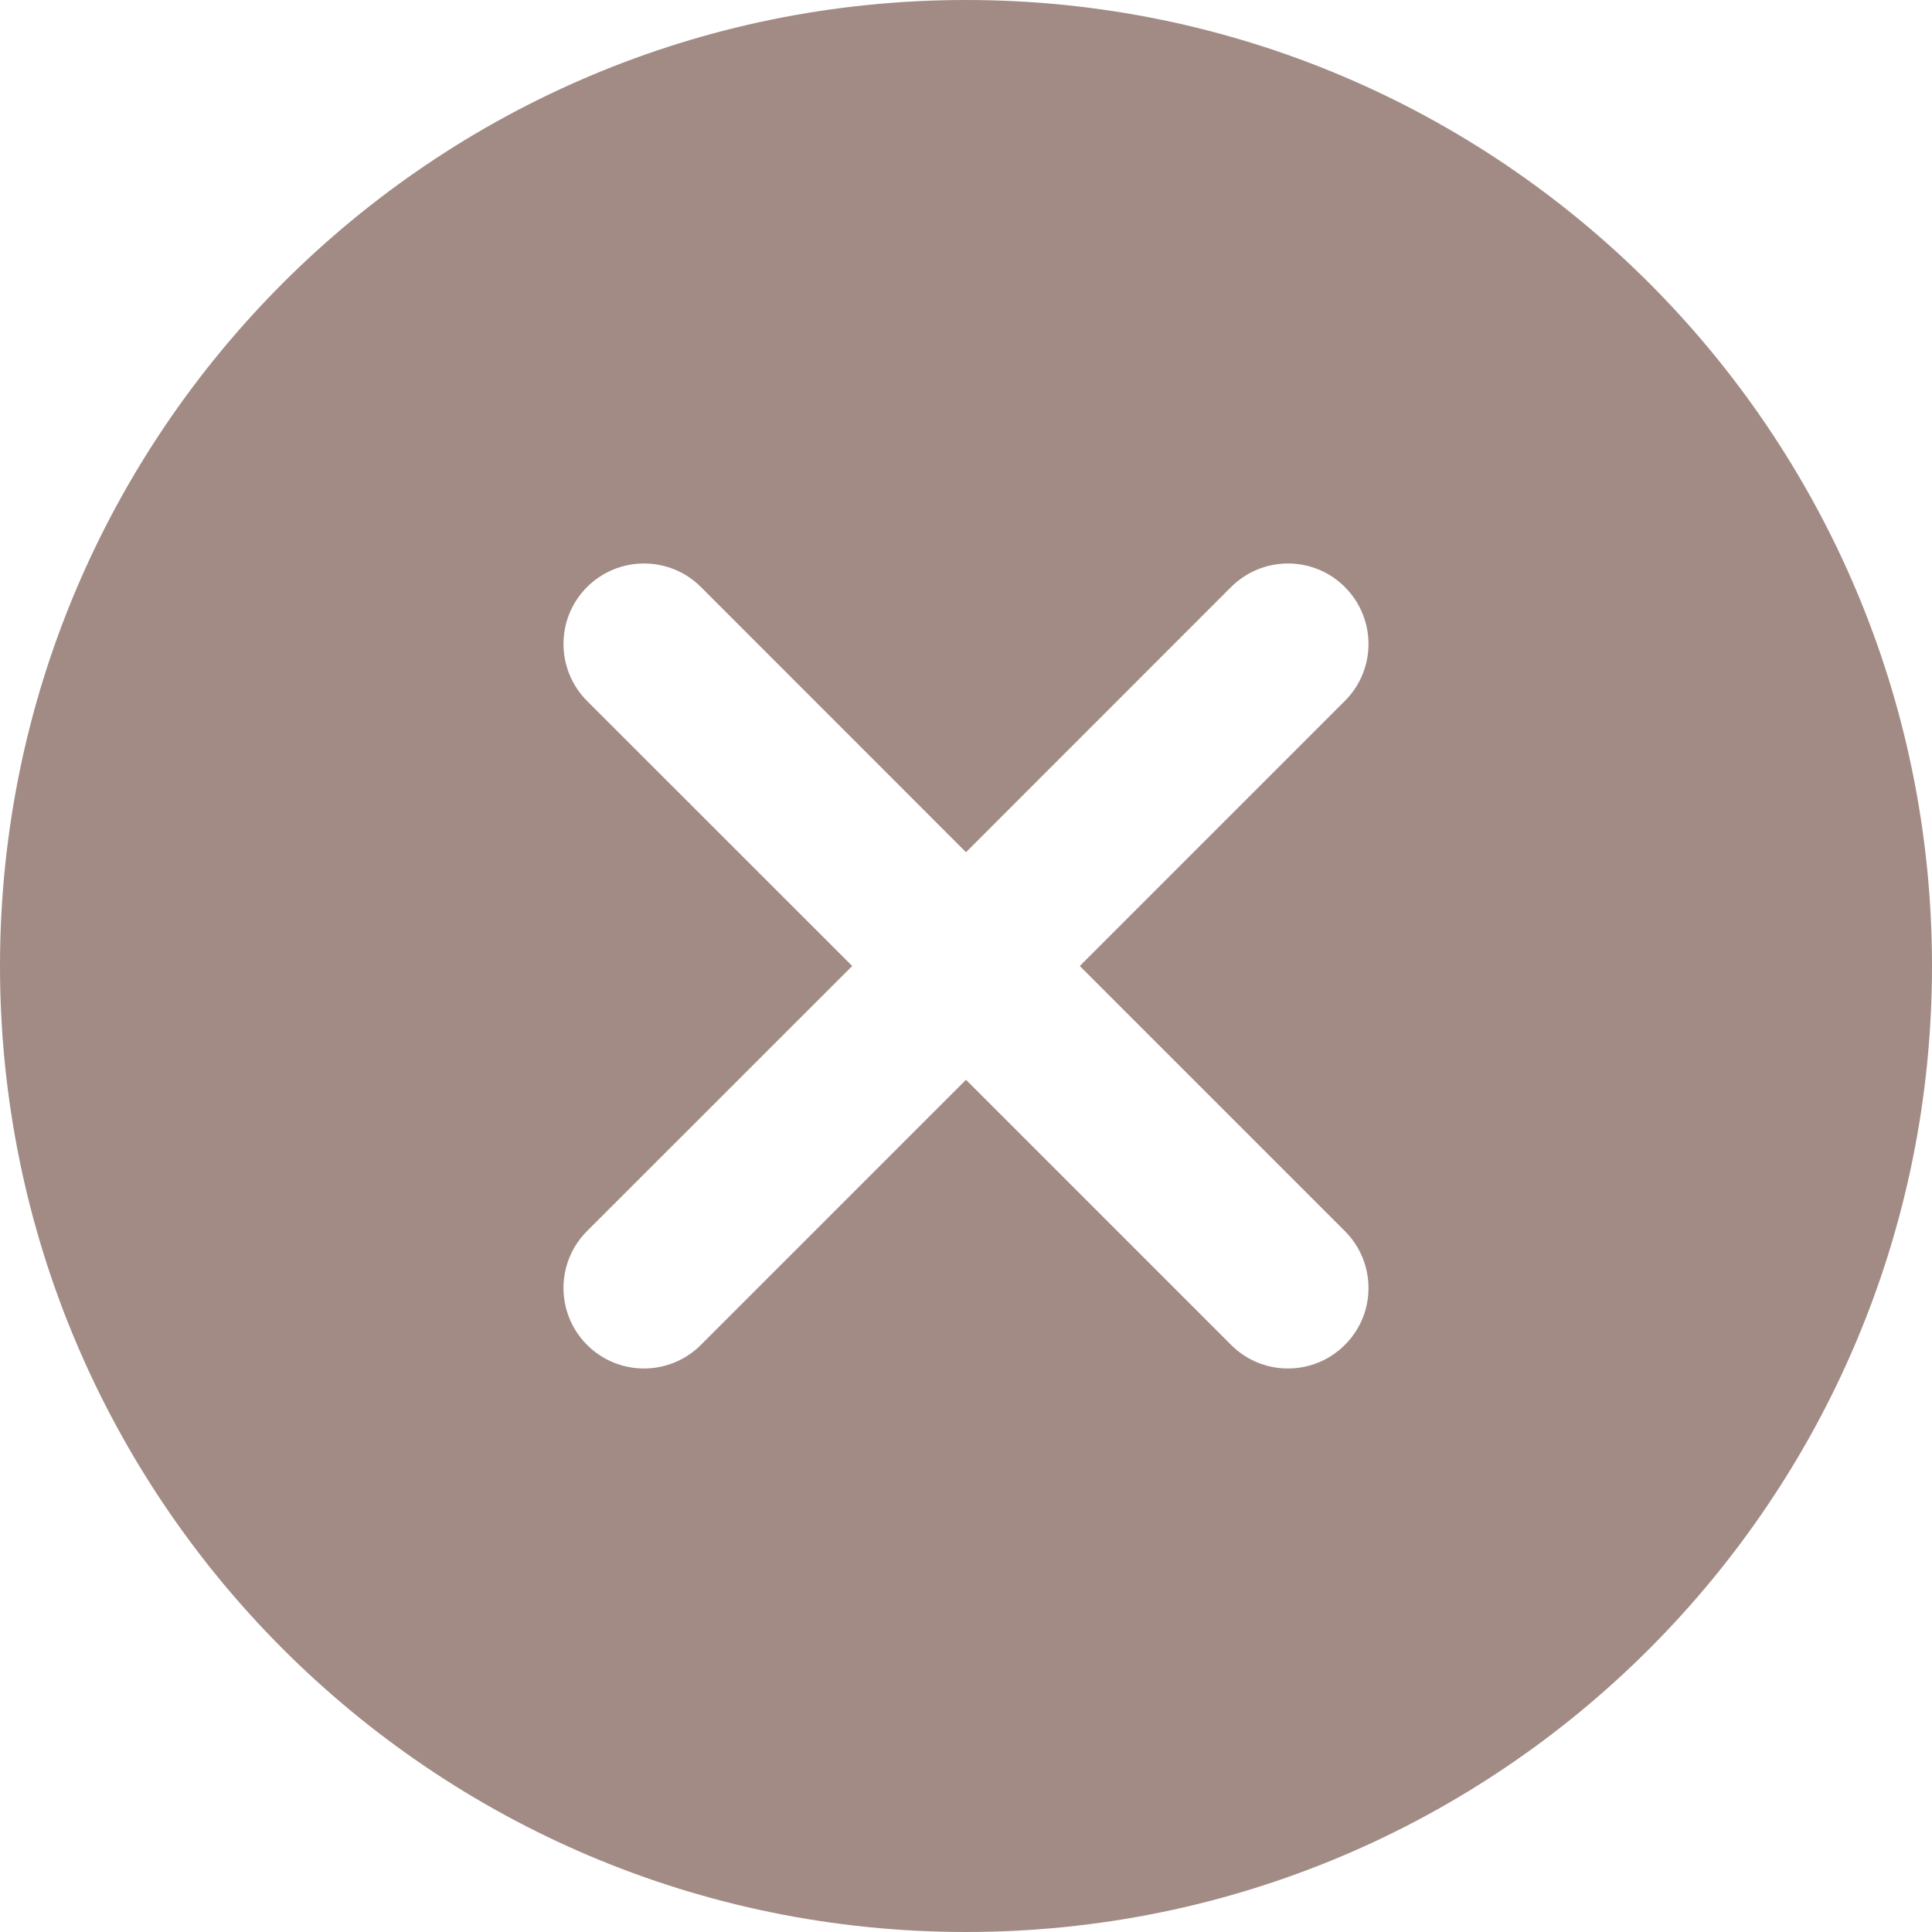 <svg width="20" height="20" viewBox="0 0 20 20" fill="none" xmlns="http://www.w3.org/2000/svg">
<path d="M10 0C4.478 0 0 4.478 0 10C0 15.523 4.478 20 10 20C15.523 20 20 15.523 20 10C20 4.478 15.523 0 10 0ZM11.178 10C11.178 10 13.794 12.616 13.922 12.744C14.248 13.07 14.248 13.598 13.922 13.922C13.597 14.248 13.069 14.248 12.744 13.922C12.616 13.795 10 11.178 10 11.178C10 11.178 7.384 13.794 7.256 13.922C6.93 14.248 6.402 14.248 6.077 13.922C5.752 13.597 5.752 13.069 6.077 12.744C6.205 12.616 8.822 10 8.822 10C8.822 10 6.206 7.384 6.077 7.256C5.752 6.93 5.752 6.402 6.077 6.077C6.403 5.752 6.931 5.752 7.256 6.077C7.384 6.205 10 8.822 10 8.822C10 8.822 12.616 6.206 12.744 6.077C13.07 5.752 13.598 5.752 13.922 6.077C14.248 6.403 14.248 6.931 13.922 7.256C13.795 7.384 11.178 10 11.178 10Z" fill="#A28B85"/>
</svg>
